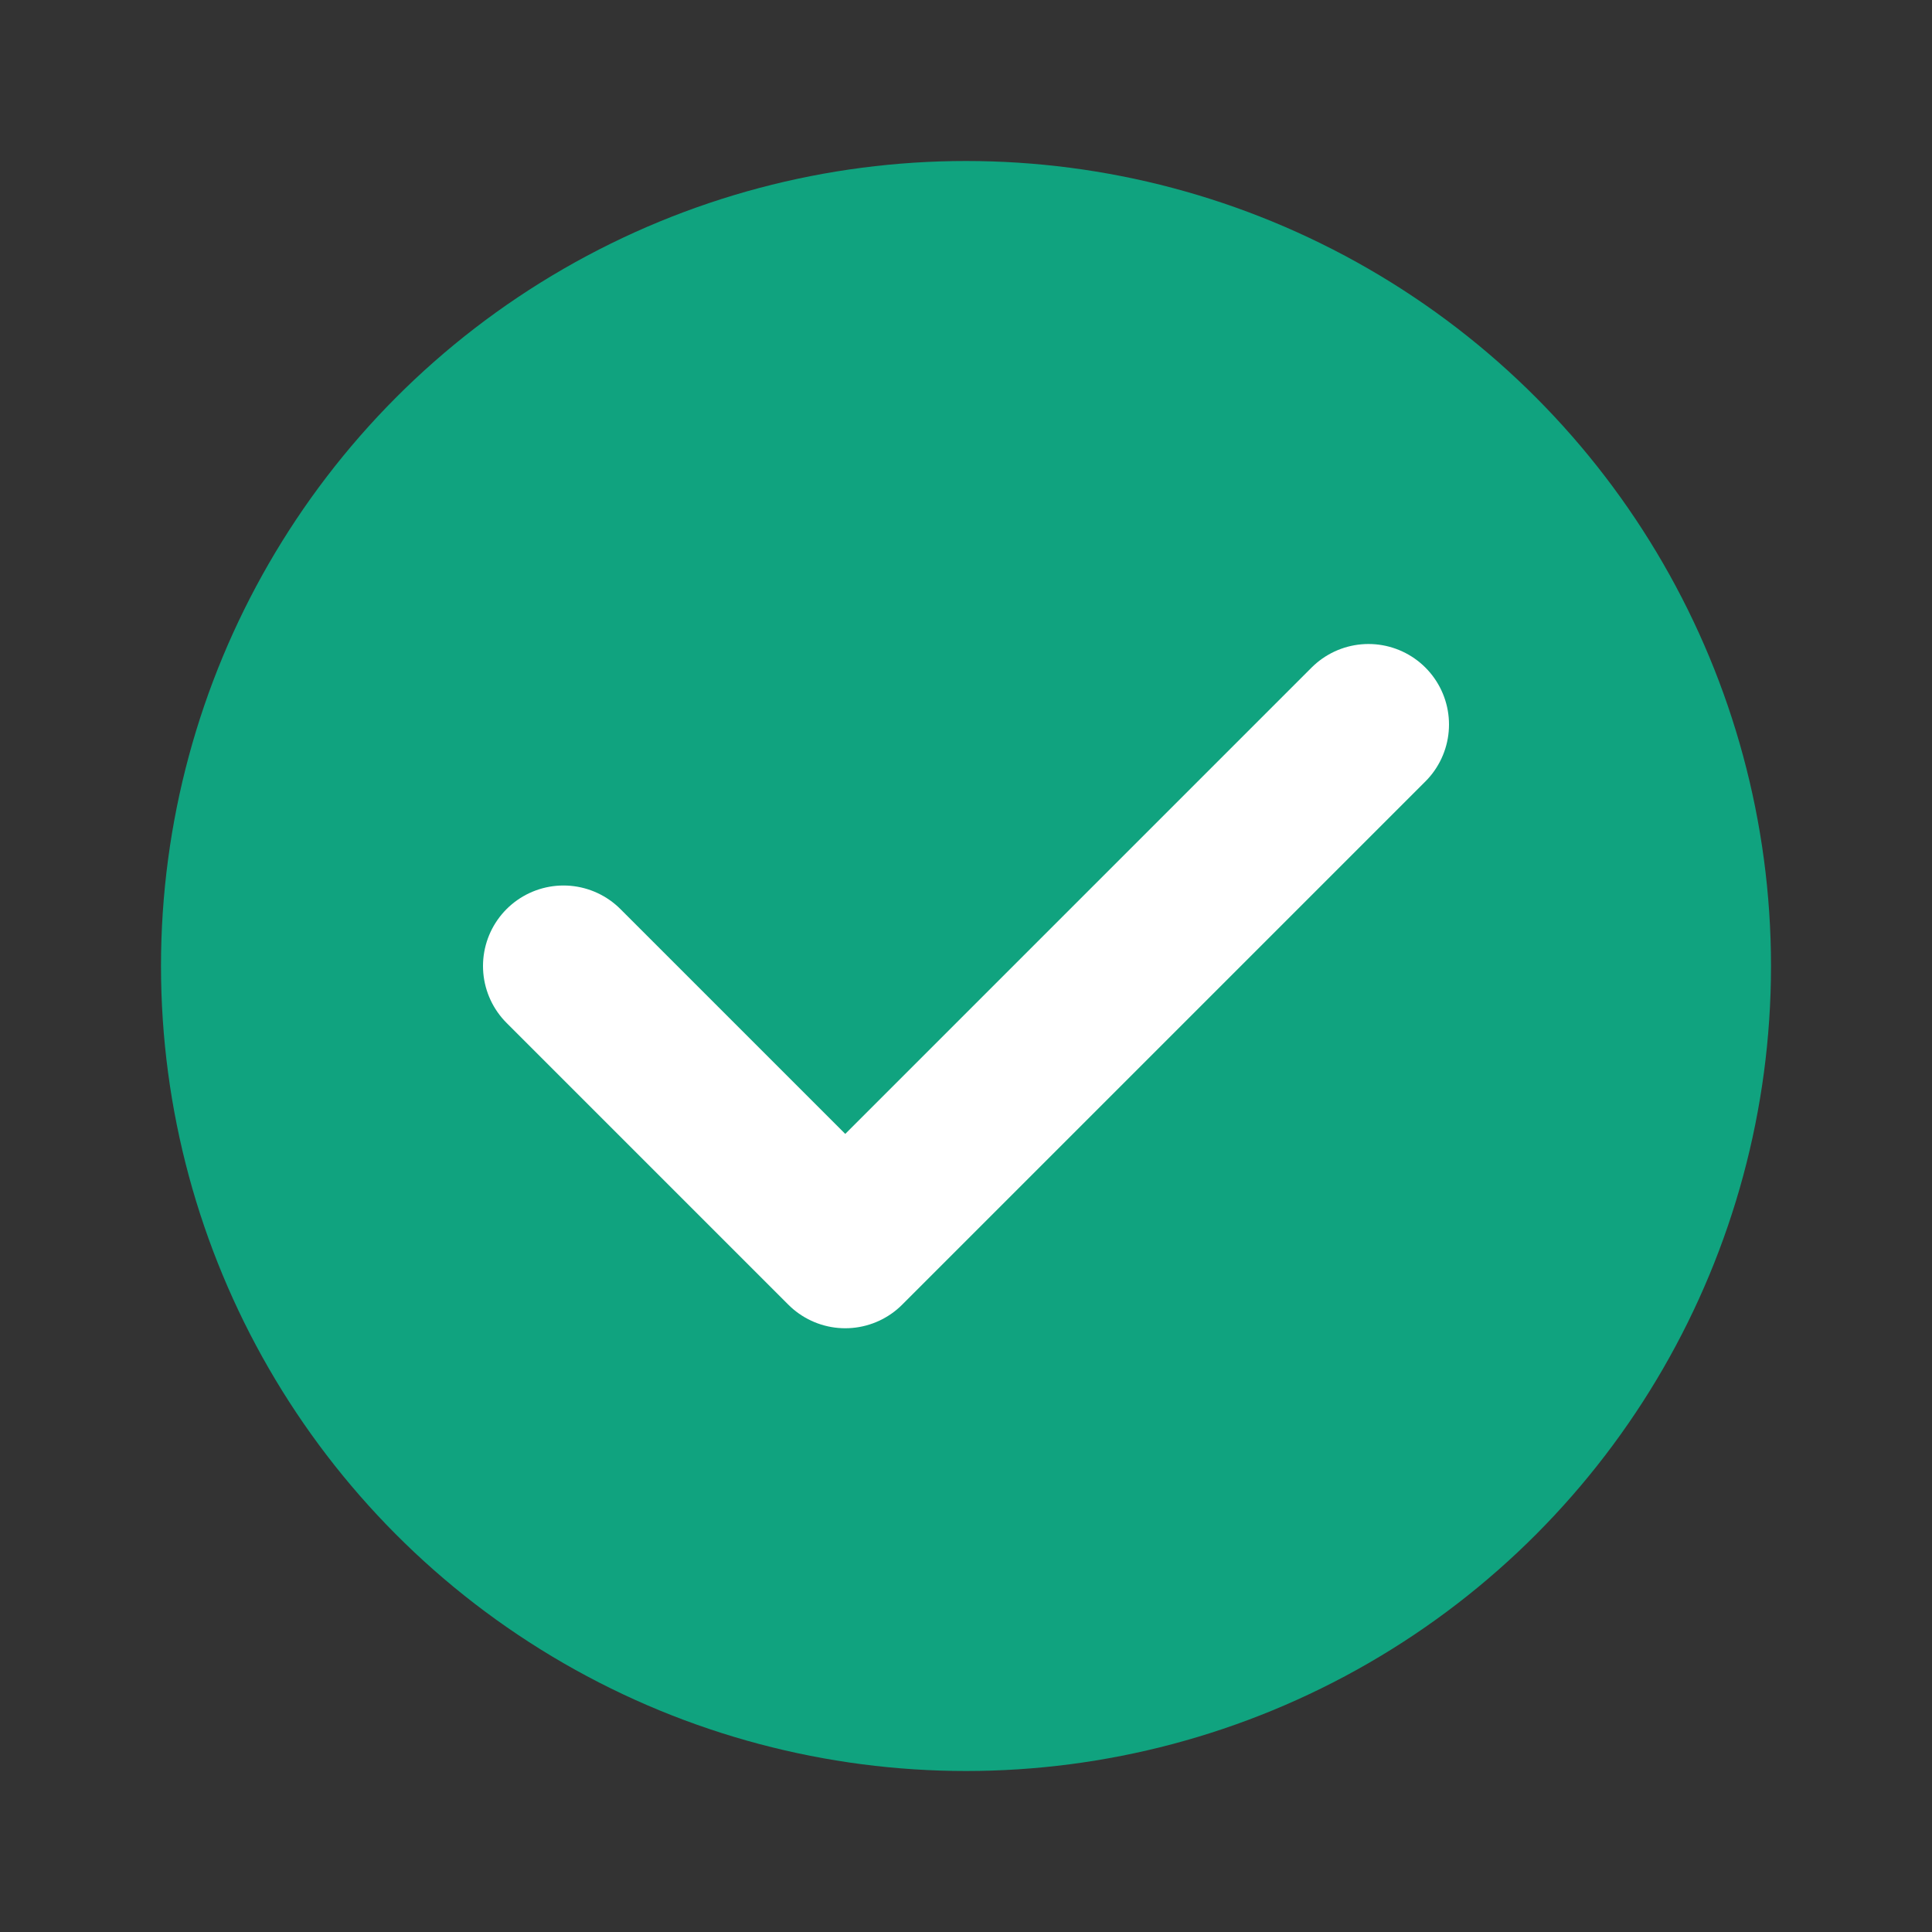 
<svg xmlns="http://www.w3.org/2000/svg" viewBox="0 0 24 24" fill="none" stroke="currentColor" stroke-width="2" stroke-linecap="round" stroke-linejoin="round">
  <rect x="0" y="0" width="24" height="24" fill="#333333" stroke="none"/>
  <circle cx="12" cy="12" r="10" fill="#10A37F" stroke="none"/>
  <path d="M7 12 L10.5 15.5 L17 9" fill="none" stroke="white" stroke-width="2"/>
</svg>
